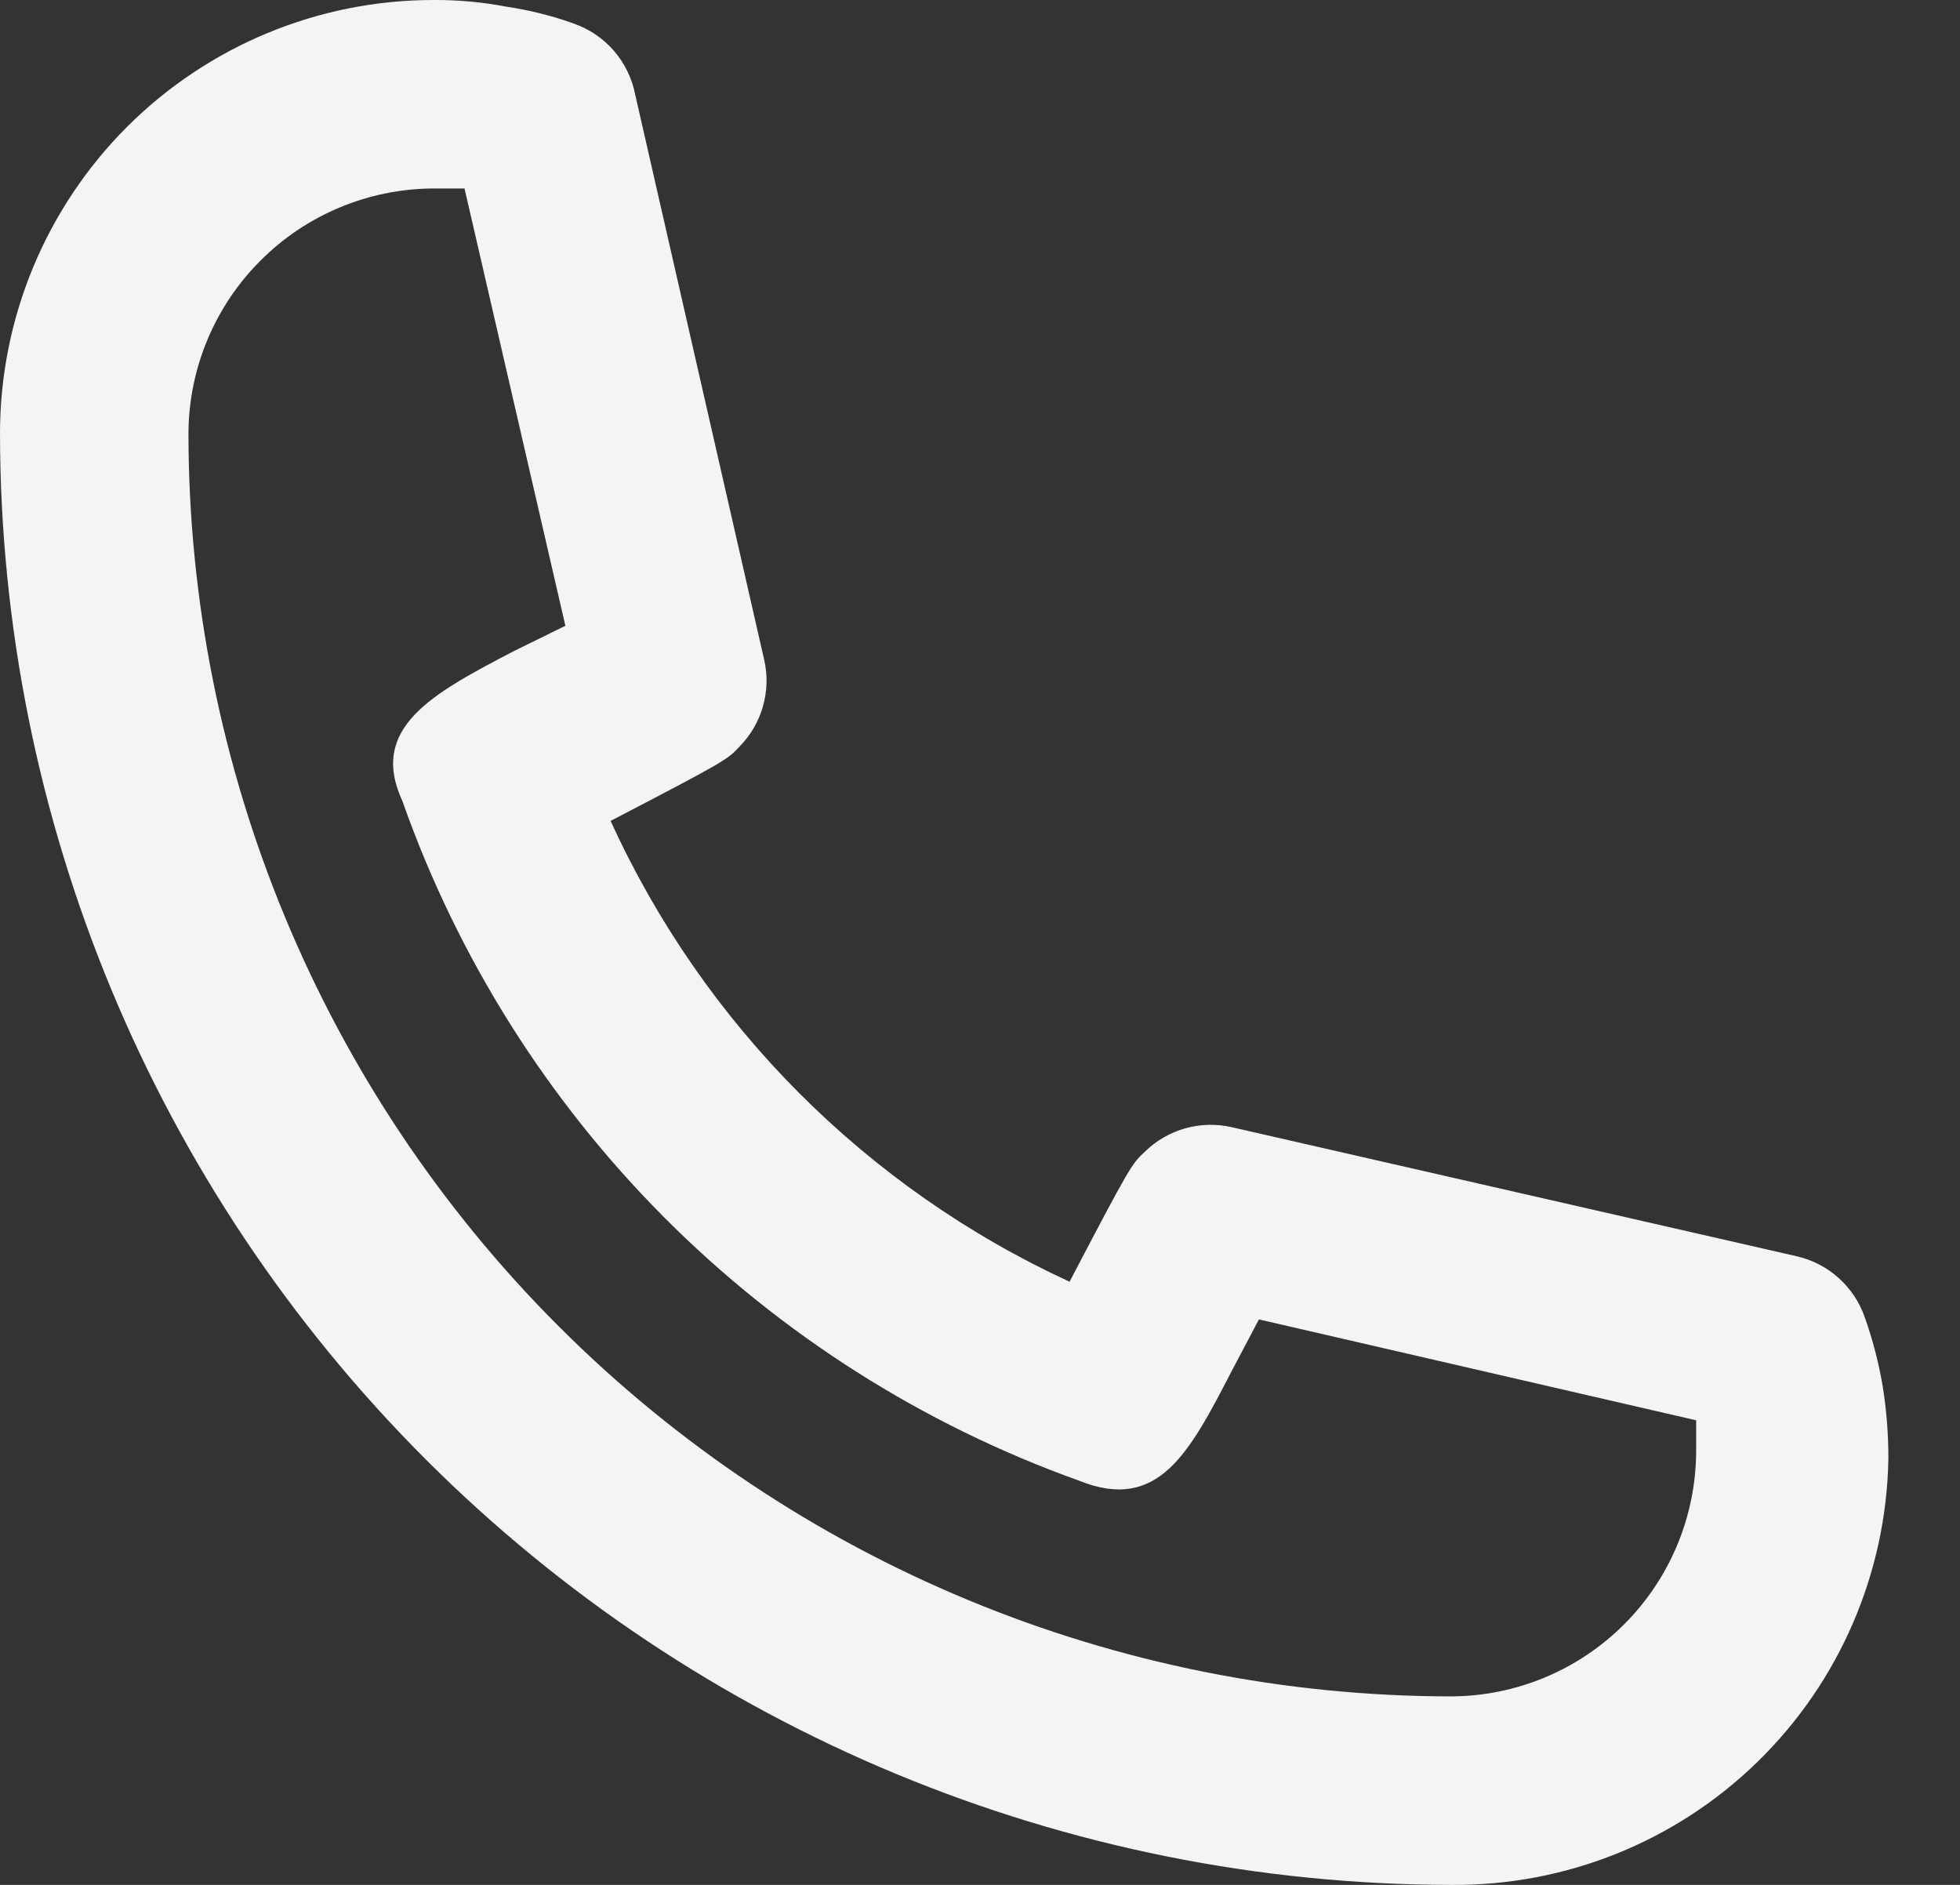 <svg width="26" height="25" viewBox="0 0 26 25" fill="none" xmlns="http://www.w3.org/2000/svg">
<rect x="0" y="0" width="26" height="25" fill="#333333" stroke="none"/>
<path d="M19.25 25C14.147 24.994 9.254 22.963 5.646 19.355C2.037 15.746 0.007 10.854 0 5.75C0 4.225 0.606 2.763 1.684 1.684C2.762 0.606 4.225 0 5.75 0C6.073 -0.002 6.395 0.027 6.713 0.088C7.019 0.133 7.321 0.208 7.612 0.313C7.818 0.385 8.001 0.509 8.143 0.673C8.286 0.838 8.383 1.037 8.425 1.25L10.137 8.75C10.184 8.954 10.178 9.166 10.121 9.367C10.065 9.567 9.958 9.751 9.812 9.9C9.65 10.075 9.637 10.088 8.1 10.888C9.331 13.589 11.492 15.758 14.188 17C15 15.45 15.012 15.438 15.188 15.275C15.337 15.129 15.52 15.023 15.721 14.966C15.922 14.909 16.134 14.904 16.337 14.95L23.837 16.663C24.044 16.711 24.235 16.81 24.393 16.953C24.55 17.095 24.669 17.274 24.738 17.475C24.843 17.772 24.922 18.077 24.975 18.388C25.025 18.702 25.05 19.02 25.05 19.338C25.027 20.856 24.404 22.304 23.317 23.365C22.231 24.426 20.769 25.014 19.25 25ZM5.75 2.5C4.889 2.503 4.064 2.847 3.456 3.456C2.847 4.064 2.503 4.889 2.5 5.75C2.503 10.191 4.269 14.45 7.41 17.59C10.55 20.731 14.809 22.497 19.25 22.5C20.111 22.497 20.936 22.153 21.544 21.545C22.153 20.936 22.497 20.111 22.5 19.25V18.838L16.7 17.5L16.337 18.188C15.775 19.275 15.363 20.063 14.312 19.638C12.241 18.896 10.361 17.703 8.808 16.144C7.256 14.585 6.07 12.7 5.338 10.625C4.888 9.65 5.737 9.2 6.812 8.638L7.5 8.3L6.162 2.5H5.75Z" fill="#F4F4F4"/>
</svg>

